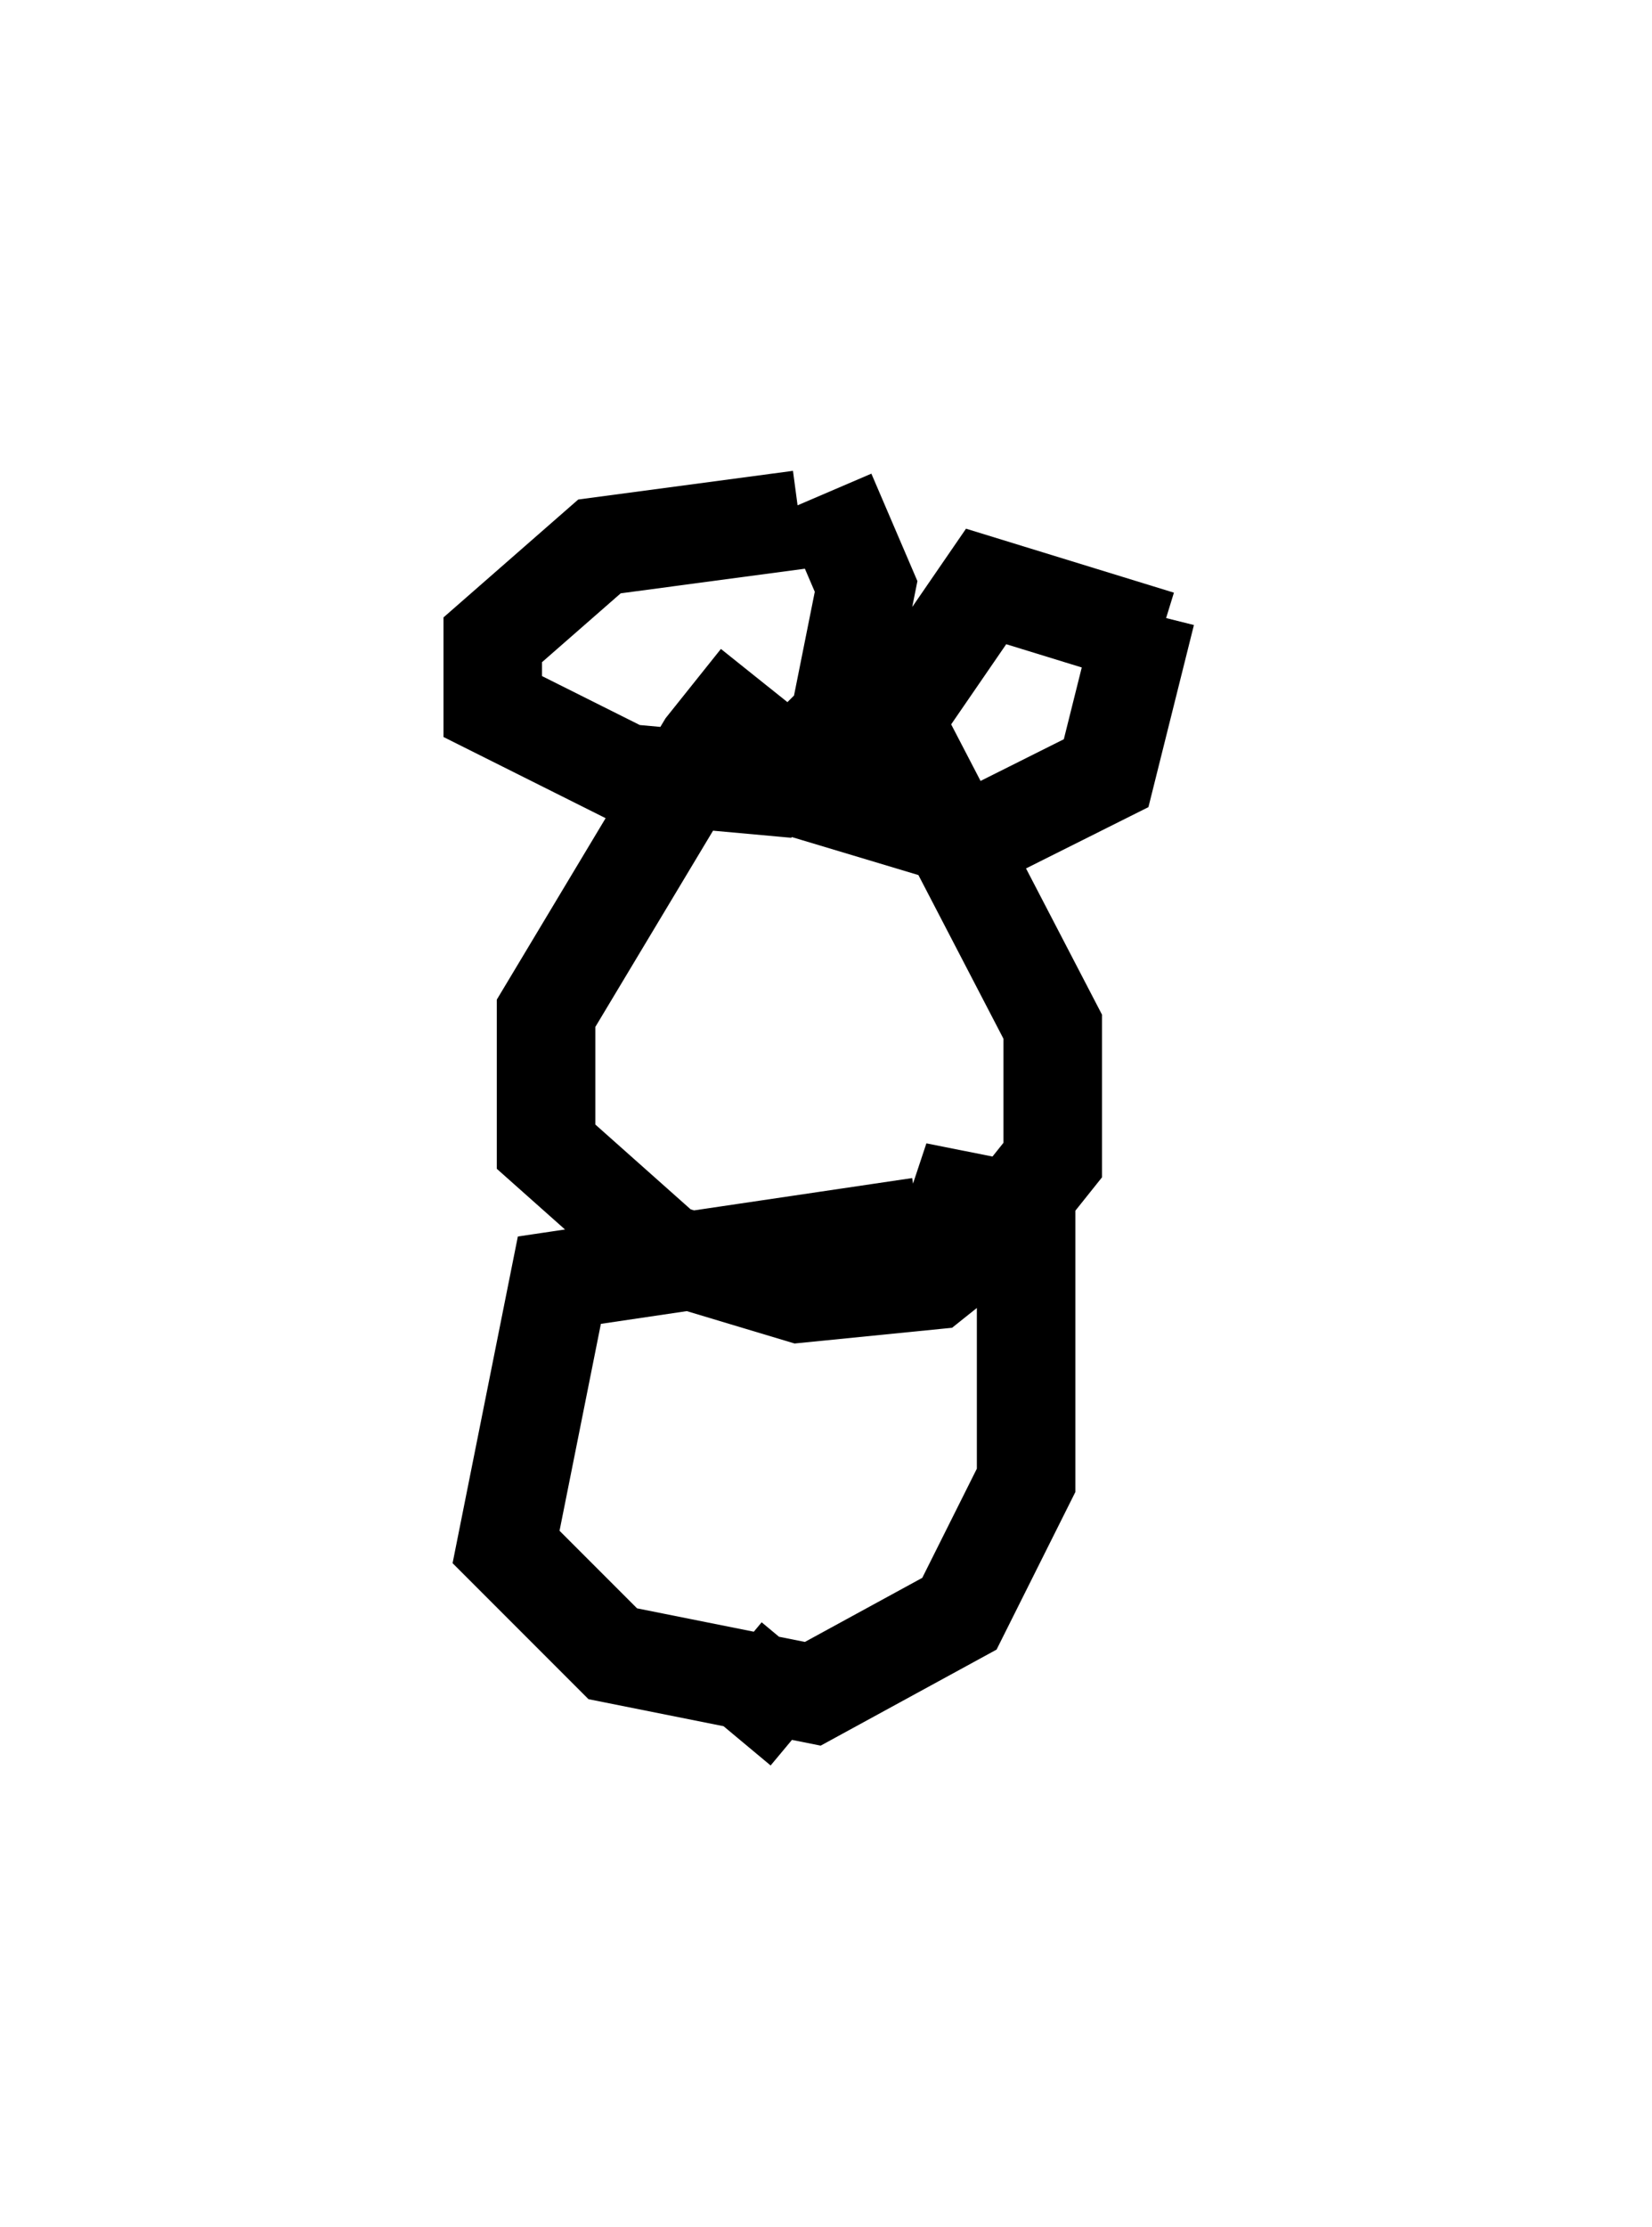 <?xml version="1.0" encoding="utf-8" ?>
<svg baseProfile="full" height="22.584" version="1.1" width="16.766" xmlns="http://www.w3.org/2000/svg" xmlns:ev="http://www.w3.org/2001/xml-events" xmlns:xlink="http://www.w3.org/1999/xlink"><defs /><rect fill="white" height="22.584" width="16.766" x="0" y="0" /><path d="M9.195, 6.759 m-1.488, 0.135 l-0.541, 0.677 -1.624, 2.706 l0.0, 1.353 1.218, 1.083 l1.353, 0.406 1.353, -0.135 l0.677, -0.541 0.541, -0.677 l0.0, -1.353 -1.759, -3.383 m2.842, -0.541 l-1.759, -0.541 -1.488, 2.165 l1.353, 0.406 1.353, -0.677 l0.406, -1.624 m-3.518, -0.947 l-2.03, 0.271 -1.083, 0.947 l0.0, 0.677 1.353, 0.677 l1.488, 0.135 0.677, -0.677 l0.271, -1.353 -0.406, -0.947 m0.947, 7.442 l-3.654, 0.541 -0.541, 2.706 l1.083, 1.083 2.03, 0.406 l1.488, -0.812 0.677, -1.353 l0.0, -2.706 -0.677, -0.135 l-0.135, 0.406 m-1.488, 4.195 l-0.677, 0.812 " fill="none" stroke="black" stroke-width="1" /></svg>